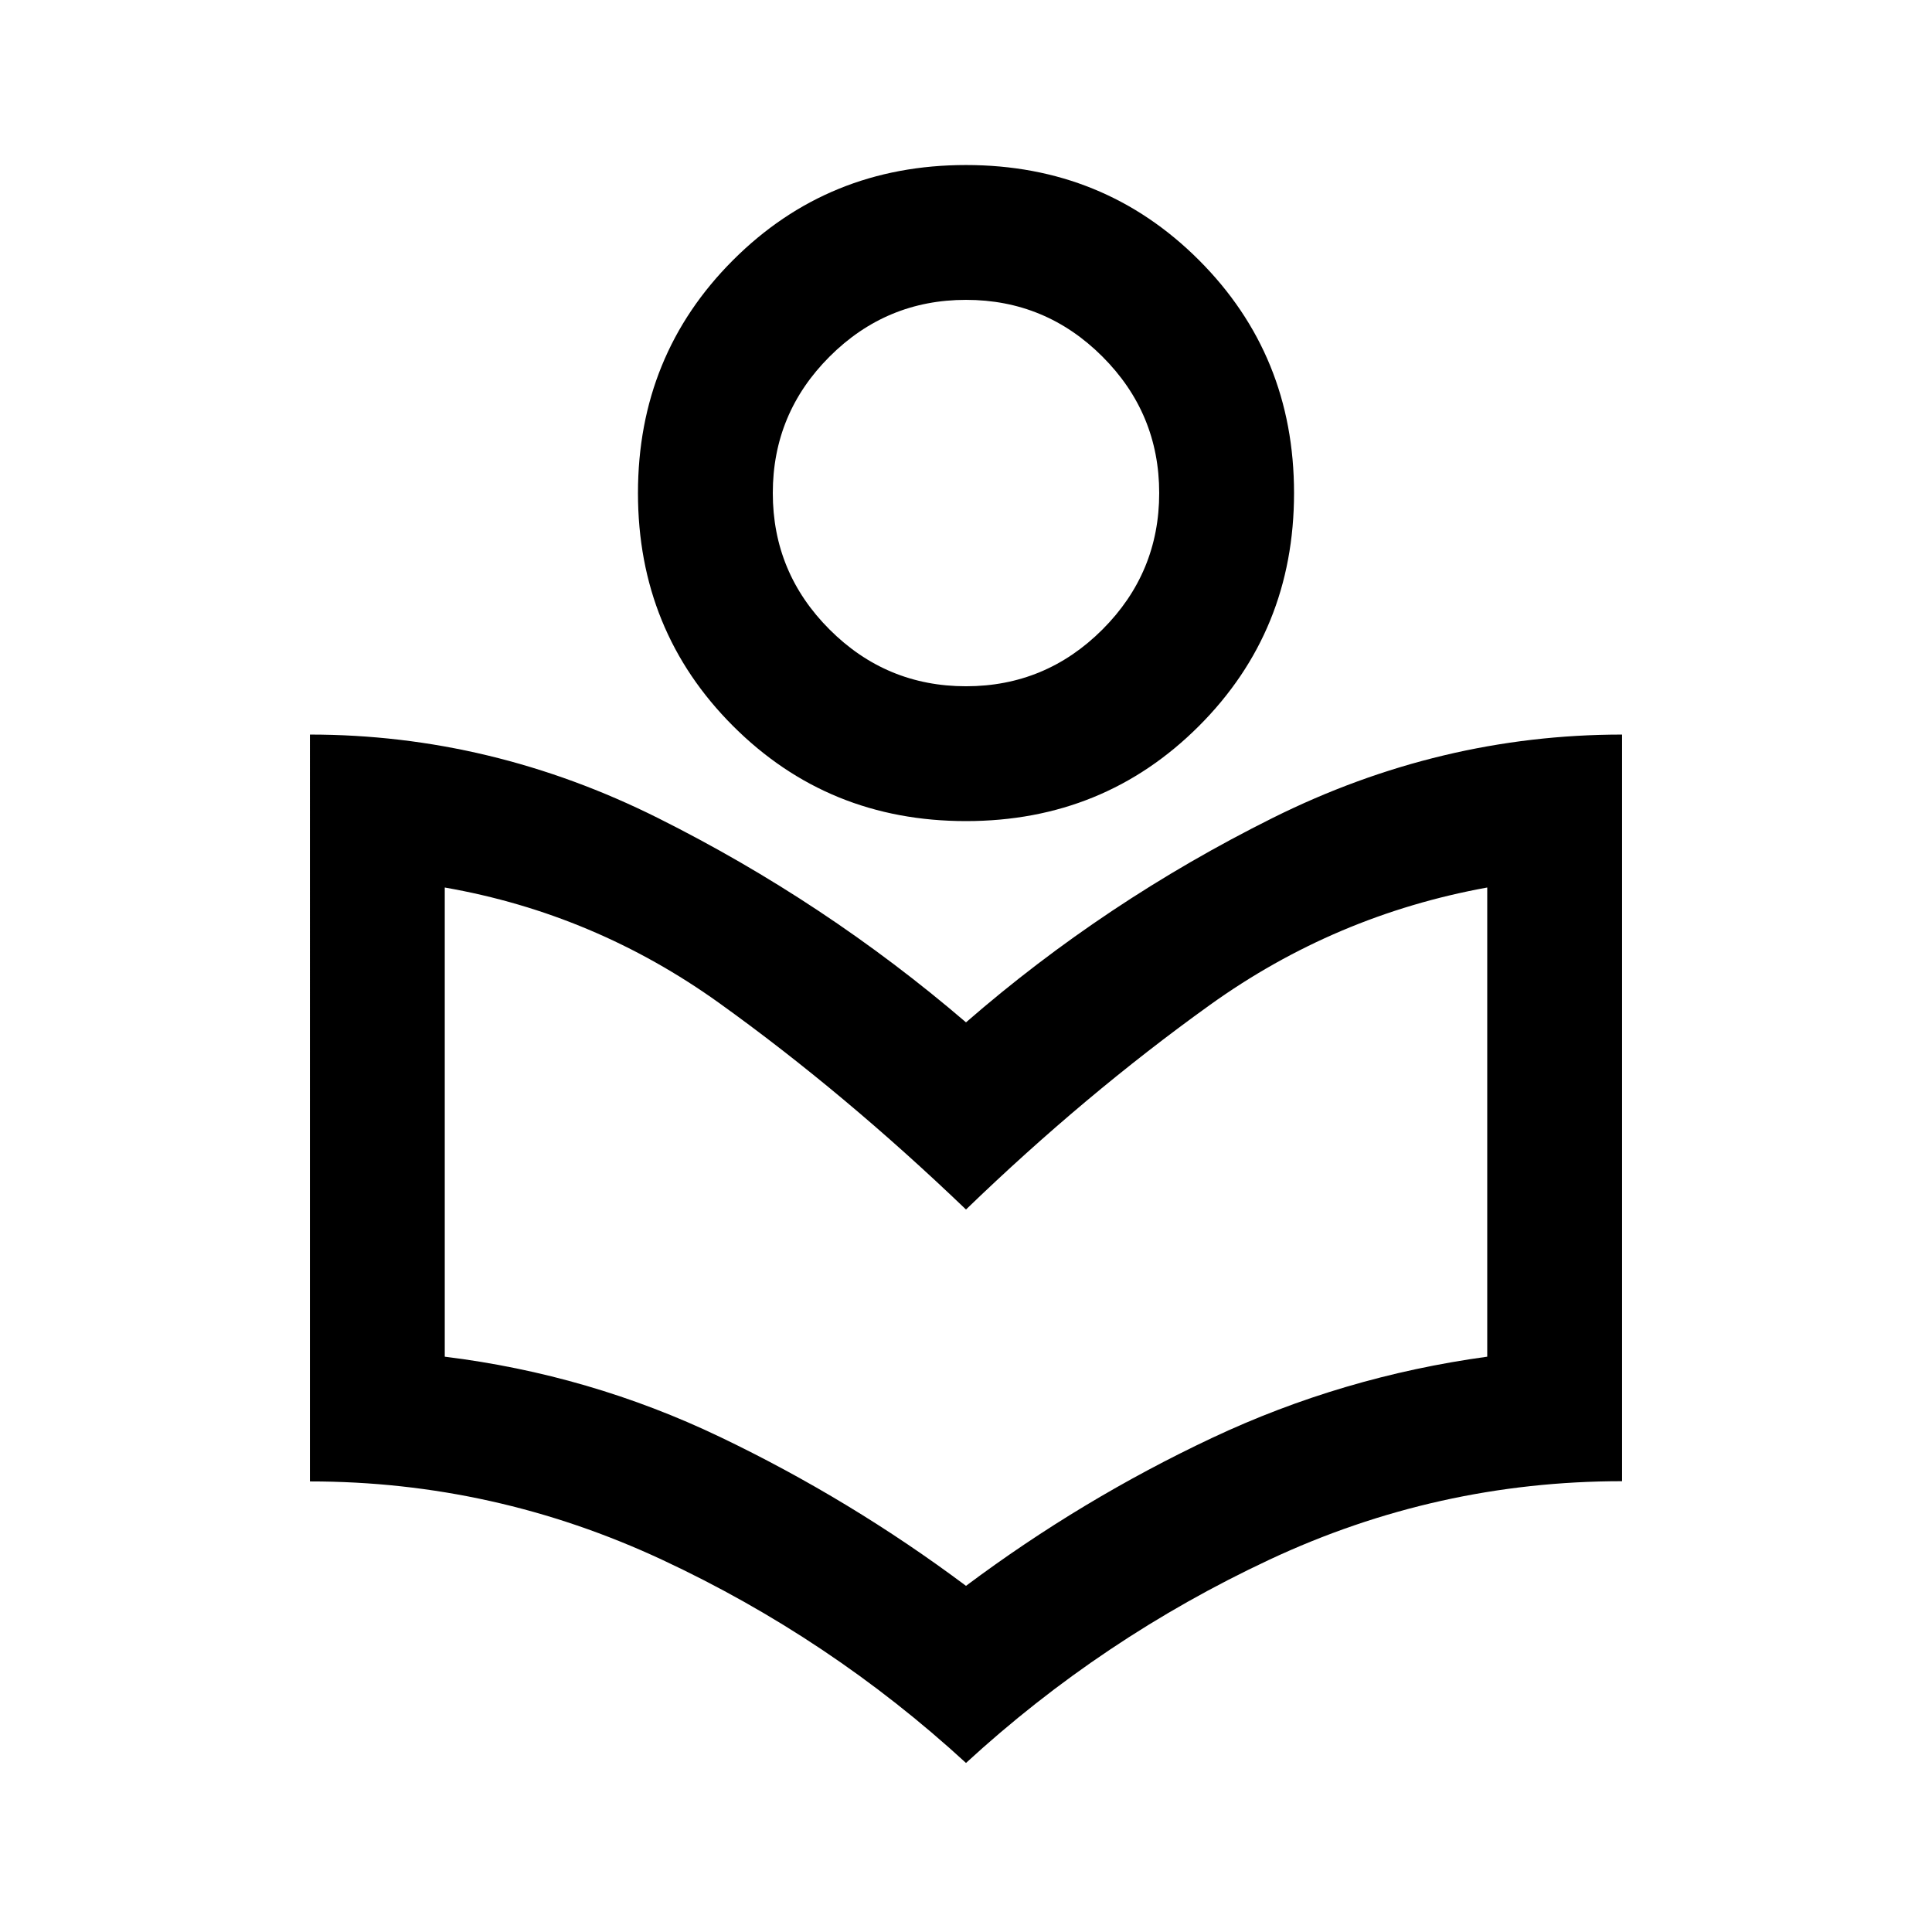 <svg xmlns="http://www.w3.org/2000/svg" height="20" viewBox="0 -960 960 960" width="20"><path d="M480-84q-67.5-62-150.97-100.95-83.48-38.94-175.03-38.94V-595q90 0 173 41.5T480-452q69-60 152.25-101.5T806-595v371q-91.99 0-175.24 39Q547.5-146 480-84Zm0-88q57.5-43 122.25-73.5T739-285.87V-519q-75.61 13.72-137.81 58.36Q539-416 480-359q-60.5-58-122.5-102.5T221-519v233.13Q293-277 357.75-246T480-172Zm0-380q-68.5 0-115.75-47.25T317-715q0-68.5 47.25-115.75T480-878q68.5 0 115.75 47.25T643-715q0 68.5-47.25 115.75T480-552Zm0-67q39.6 0 67.8-28.2Q576-675.4 576-715q0-39.6-28.2-67.8Q519.6-811 480-811q-39.6 0-67.8 28.2Q384-754.6 384-715q0 39.6 28.2 67.8Q440.4-619 480-619Zm0-96Zm0 356Z"/></svg>
